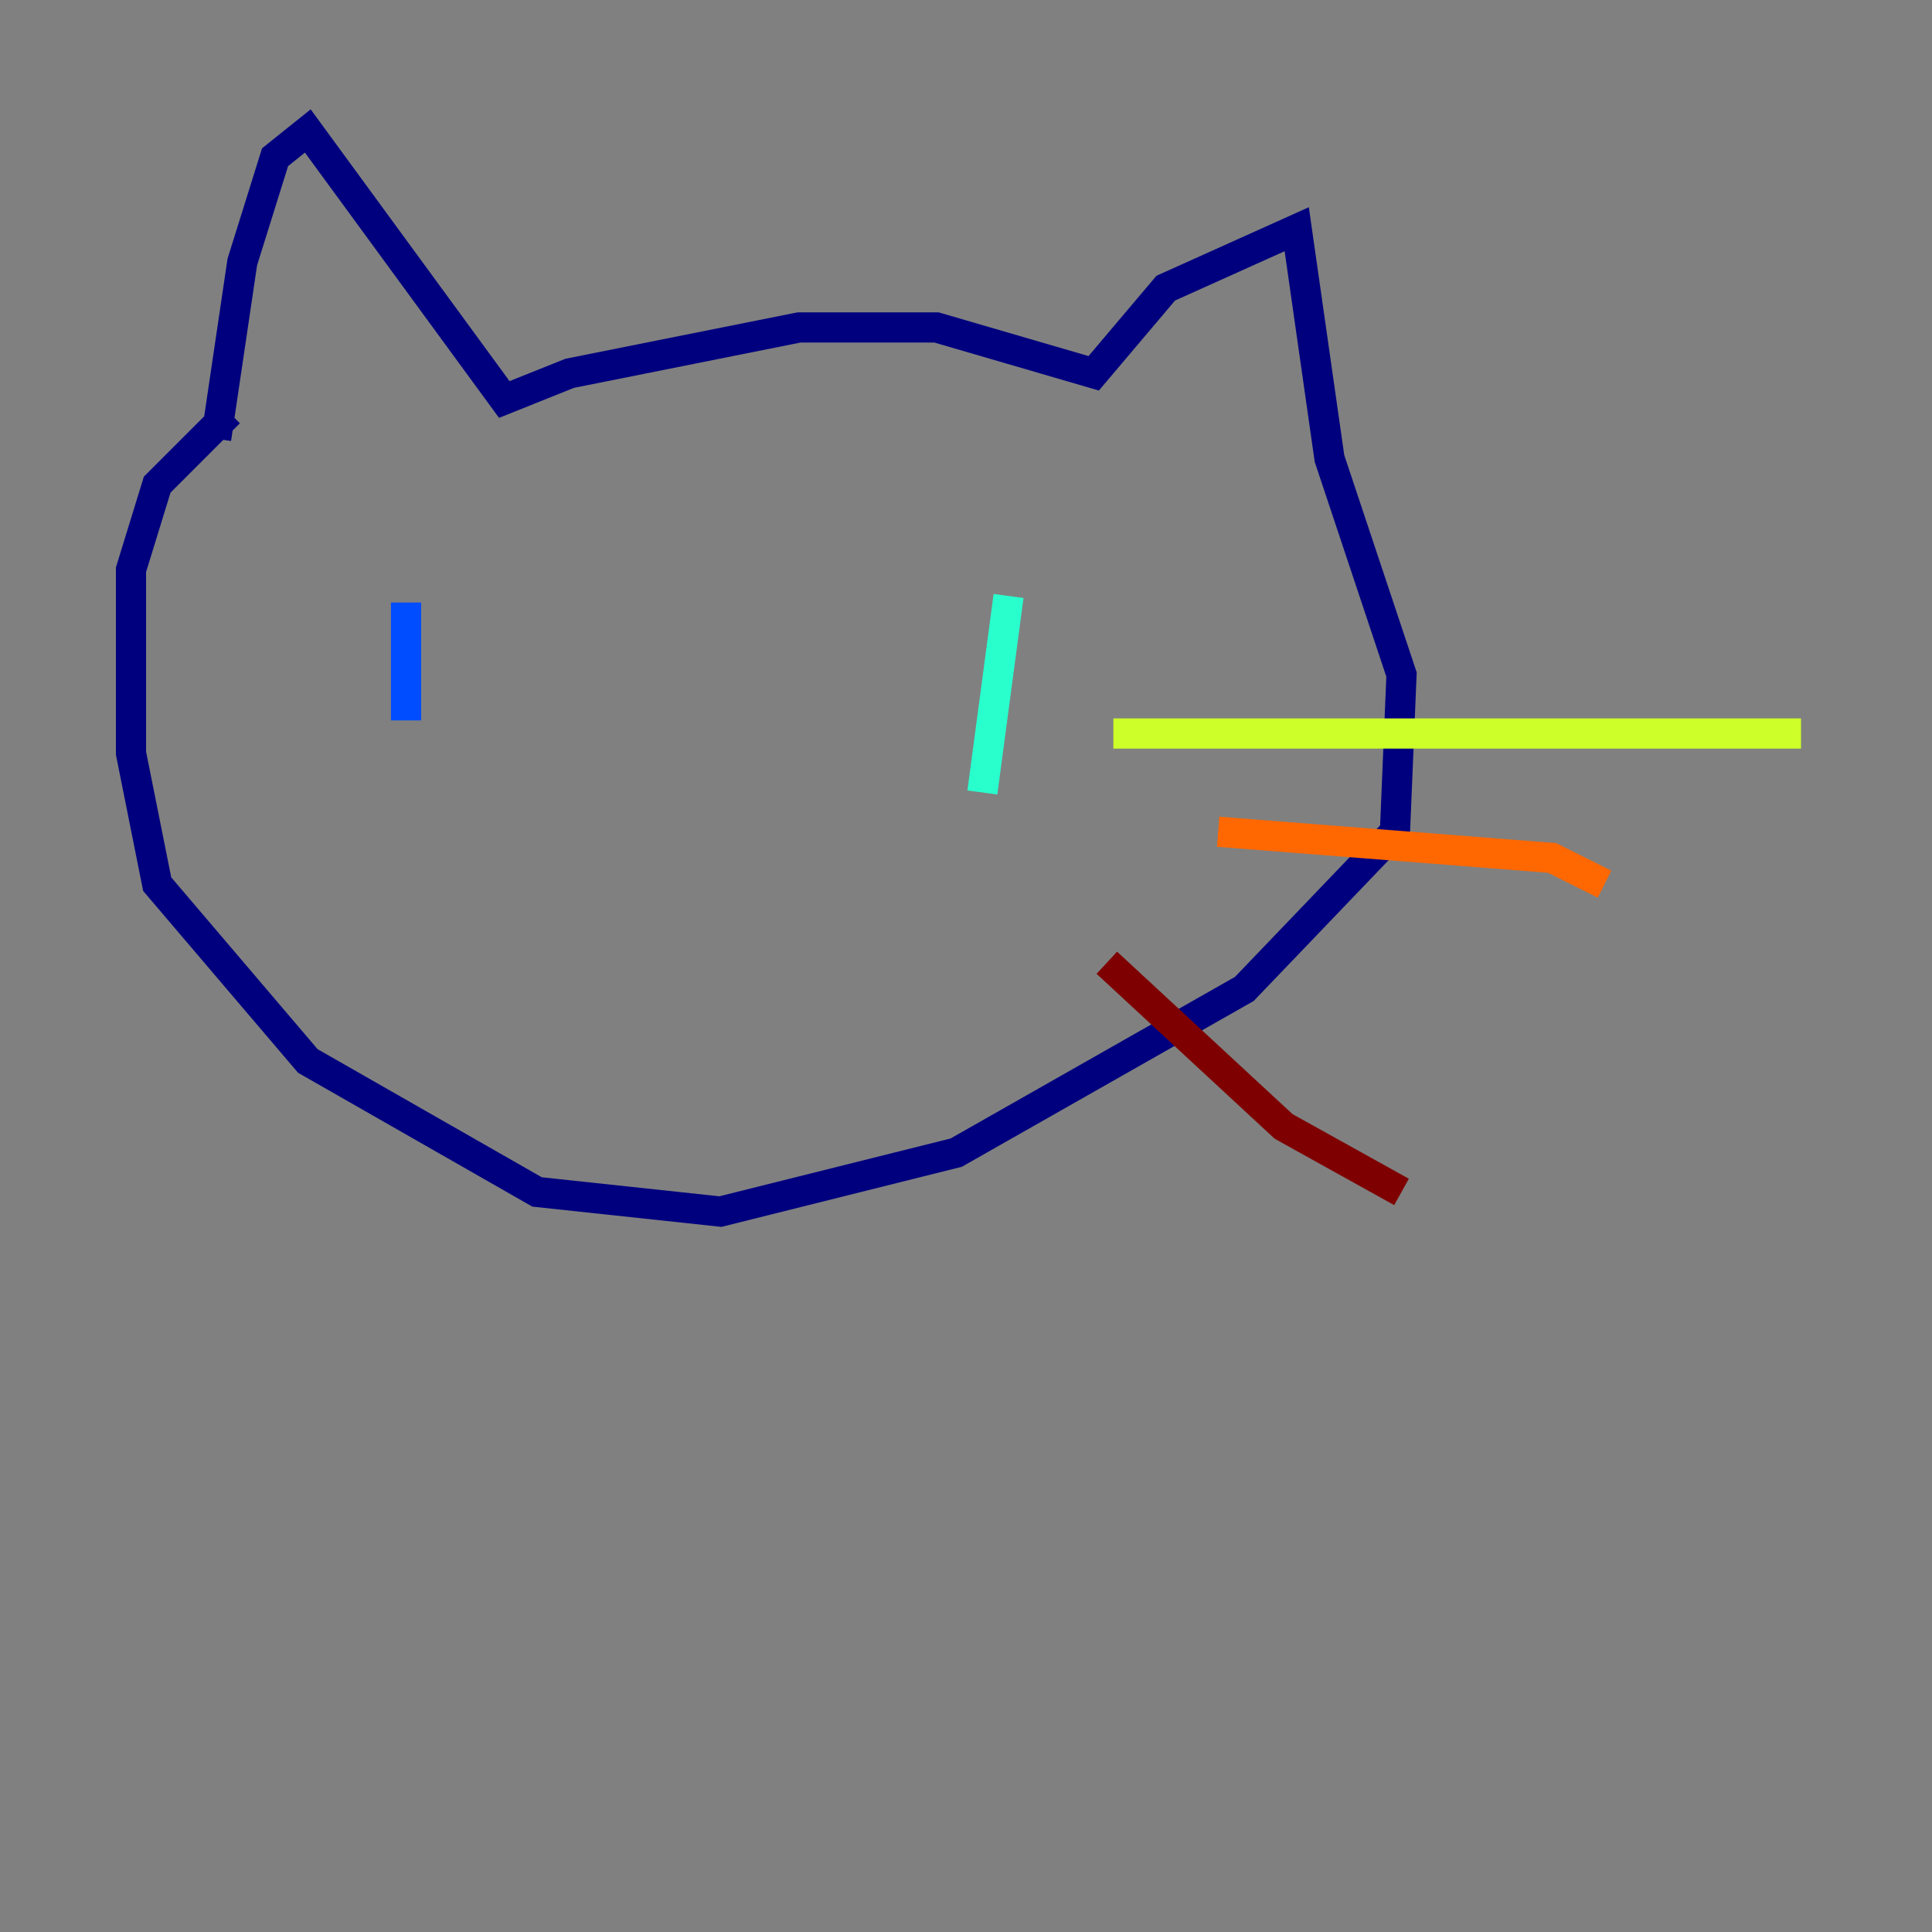 <?xml version="1.0" encoding="utf-8" ?>
<svg baseProfile="tiny" height="128" version="1.2" viewBox="0,0,128,128" width="128" xmlns="http://www.w3.org/2000/svg" xmlns:ev="http://www.w3.org/2001/xml-events" xmlns:xlink="http://www.w3.org/1999/xlink"><rect x="0" y="0" width="128" height="128" fill="#808080" stroke="none"/><defs /><polyline fill="none" points="14.319,29.071 16.054,17.356 18.224,10.414 20.393,8.678 33.41,26.468 37.749,24.732 52.936,21.695 62.047,21.695 72.461,24.732 77.234,19.091 85.912,15.186 88.081,30.373 92.854,44.691 92.42,55.105 82.441,65.519 63.349,76.366 47.729,80.271 35.58,78.969 20.393,70.291 10.414,58.576 8.678,49.898 8.678,37.749 10.414,32.108 15.186,27.336" stroke="#00007f" stroke-width="2" /><polyline fill="none" points="26.902,39.919 26.902,47.729" stroke="#004cff" stroke-width="2" /><polyline fill="none" points="66.82,39.485 65.085,52.502" stroke="#29ffcd" stroke-width="2" /><polyline fill="none" points="73.763,48.597 119.322,48.597" stroke="#cdff29" stroke-width="2" /><polyline fill="none" points="80.705,55.105 102.834,56.841 106.305,58.576" stroke="#ff6700" stroke-width="2" /><polyline fill="none" points="73.329,63.783 85.044,74.63 92.854,78.969" stroke="#7f0000" stroke-width="2" /></svg>